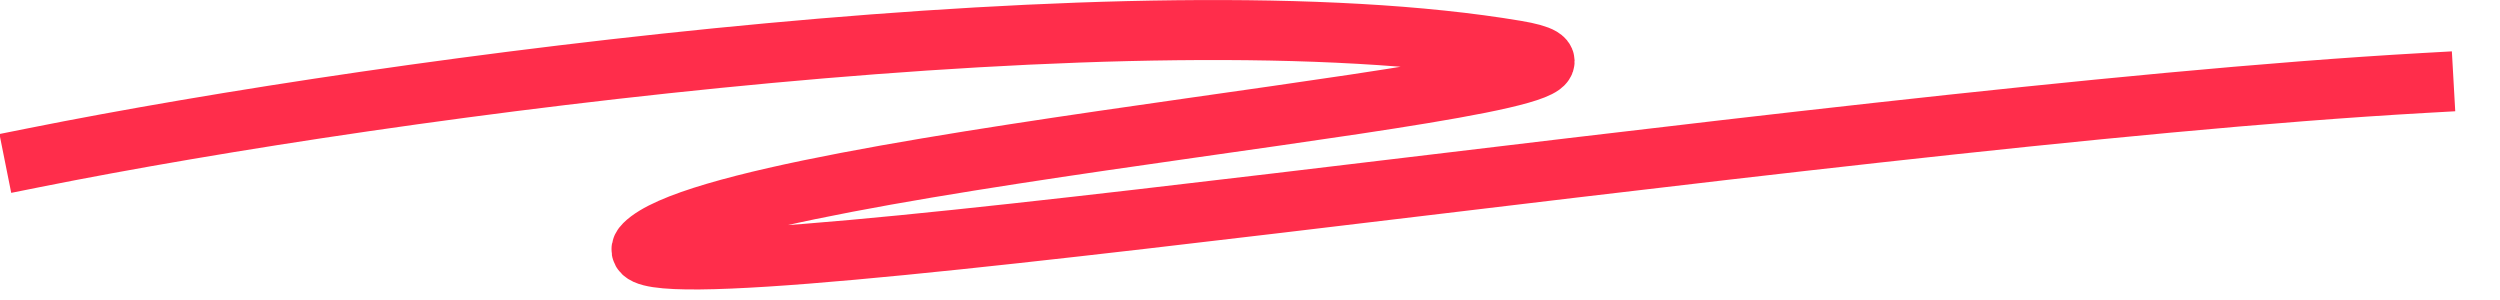<svg width="50" height="6" viewBox="0 0 50 6" fill="none" xmlns="http://www.w3.org/2000/svg">
<path d="M0.695 3.151C7.907 1.707 22.777 -0.261 30.322 1.009C34.478 1.71 14.627 3.15 12.887 4.888C11.477 6.297 36.215 2.351 48.472 1.66" stroke="#FF2D4B" stroke-width="1.2" stroke-linecap="square"/>
</svg>

